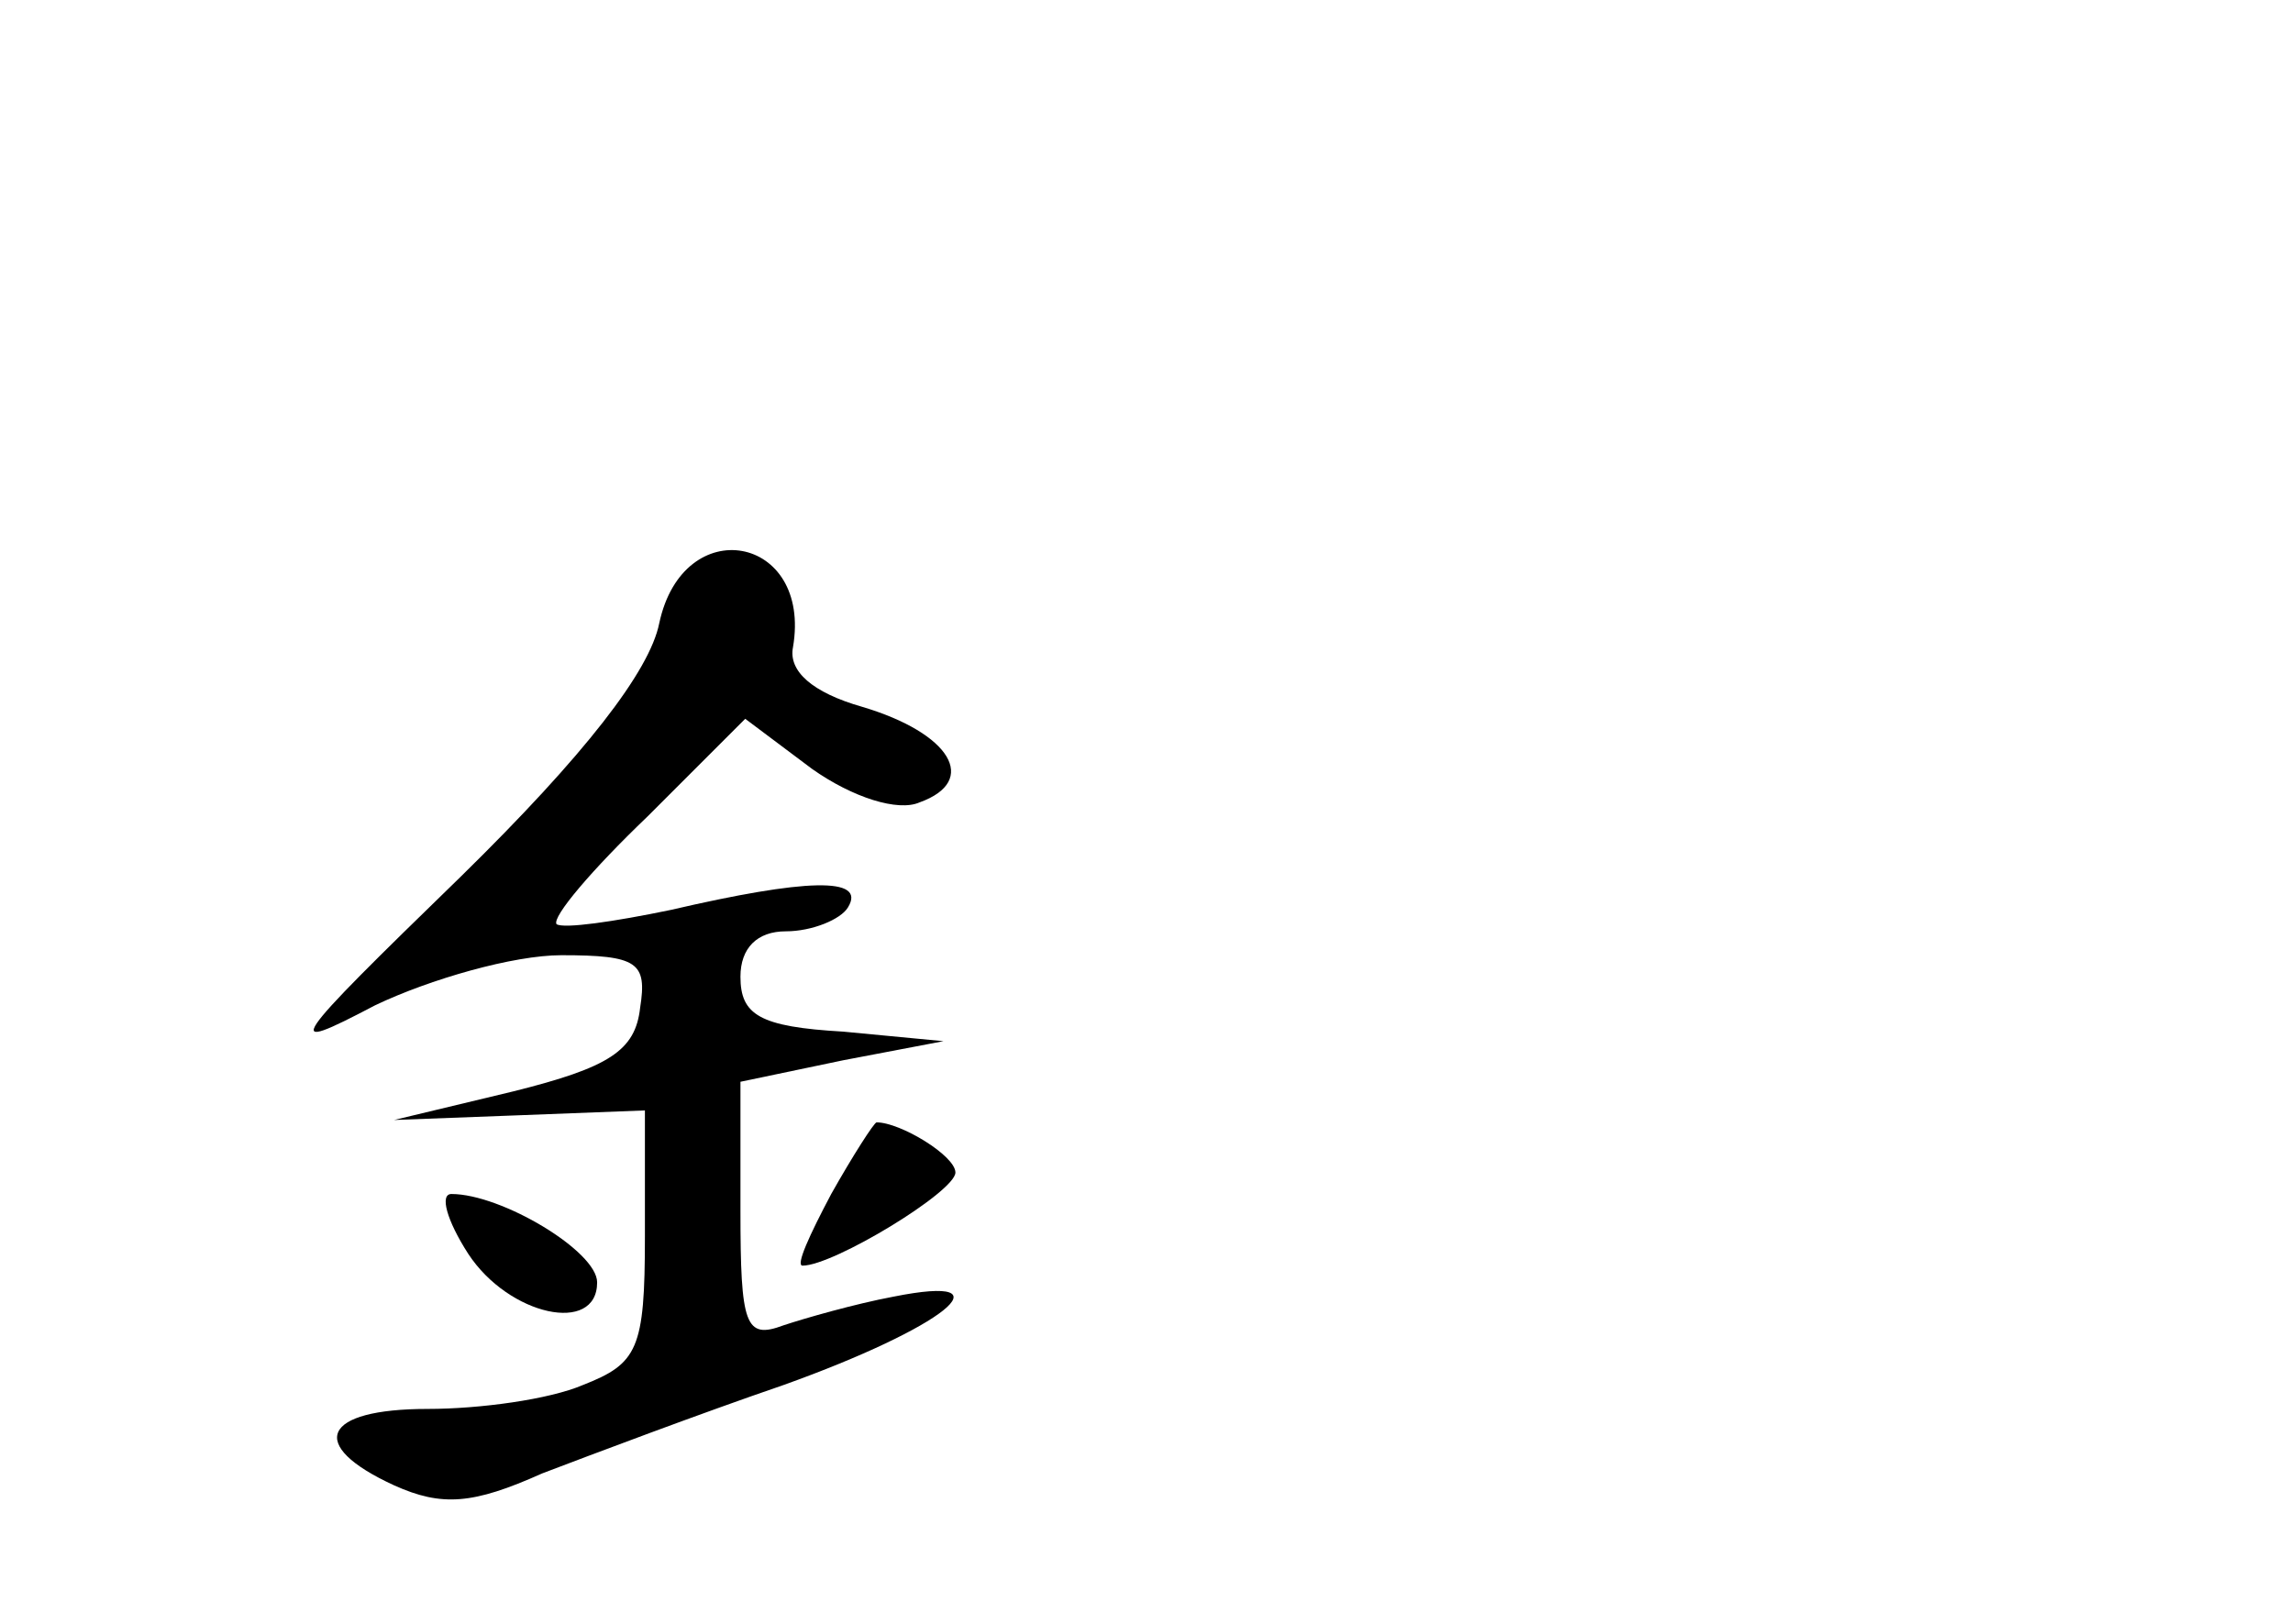 <?xml version="1.0" standalone="no"?>
<!DOCTYPE svg PUBLIC "-//W3C//DTD SVG 20010904//EN"
 "http://www.w3.org/TR/2001/REC-SVG-20010904/DTD/svg10.dtd">
<svg version="1.0" xmlns="http://www.w3.org/2000/svg"
 width="96pt" height="68pt" viewBox="0 0 96 68"
 preserveAspectRatio="xMidYMid meet">
<g transform="translate(0,68) scale(0.1,-0.1)"
fill="#000000" stroke="none">
<path d="M276 419 c-4 -20 -31 -55 -83 -106 -73 -71 -76 -75 -36 -54 23 11 58
21 78 21 32 0 36 -3 33 -22 -2 -18 -13 -25 -53 -35 l-50 -12 53 2 52 2 0 -53
c0 -47 -3 -53 -26 -62 -14 -6 -43 -10 -65 -10 -44 0 -51 -15 -14 -32 20 -9 33
-8 62 5 21 8 66 25 101 37 67 24 96 47 46 37 -16 -3 -37 -9 -46 -12 -16 -6
-18 0 -18 48 l0 54 43 9 42 8 -42 4 c-35 2 -43 7 -43 23 0 12 7 19 19 19 11 0
23 5 26 10 8 13 -18 12 -74 -1 -24 -5 -45 -8 -48 -6 -2 3 15 23 38 45 l41 41
28 -21 c17 -12 36 -18 45 -14 25 9 13 29 -24 40 -21 6 -31 15 -29 25 8 47 -46
57 -56 10z"/>
<path d="M348 180 c-9 -17 -15 -30 -12 -30 13 0 64 31 64 39 0 7 -23 21 -33
21 -1 0 -10 -14 -19 -30z"/>
<path d="M196 155 c17 -26 54 -34 54 -12 0 13 -40 37 -61 37 -5 0 -2 -11 7
-25z"/>
</g>
</svg>
